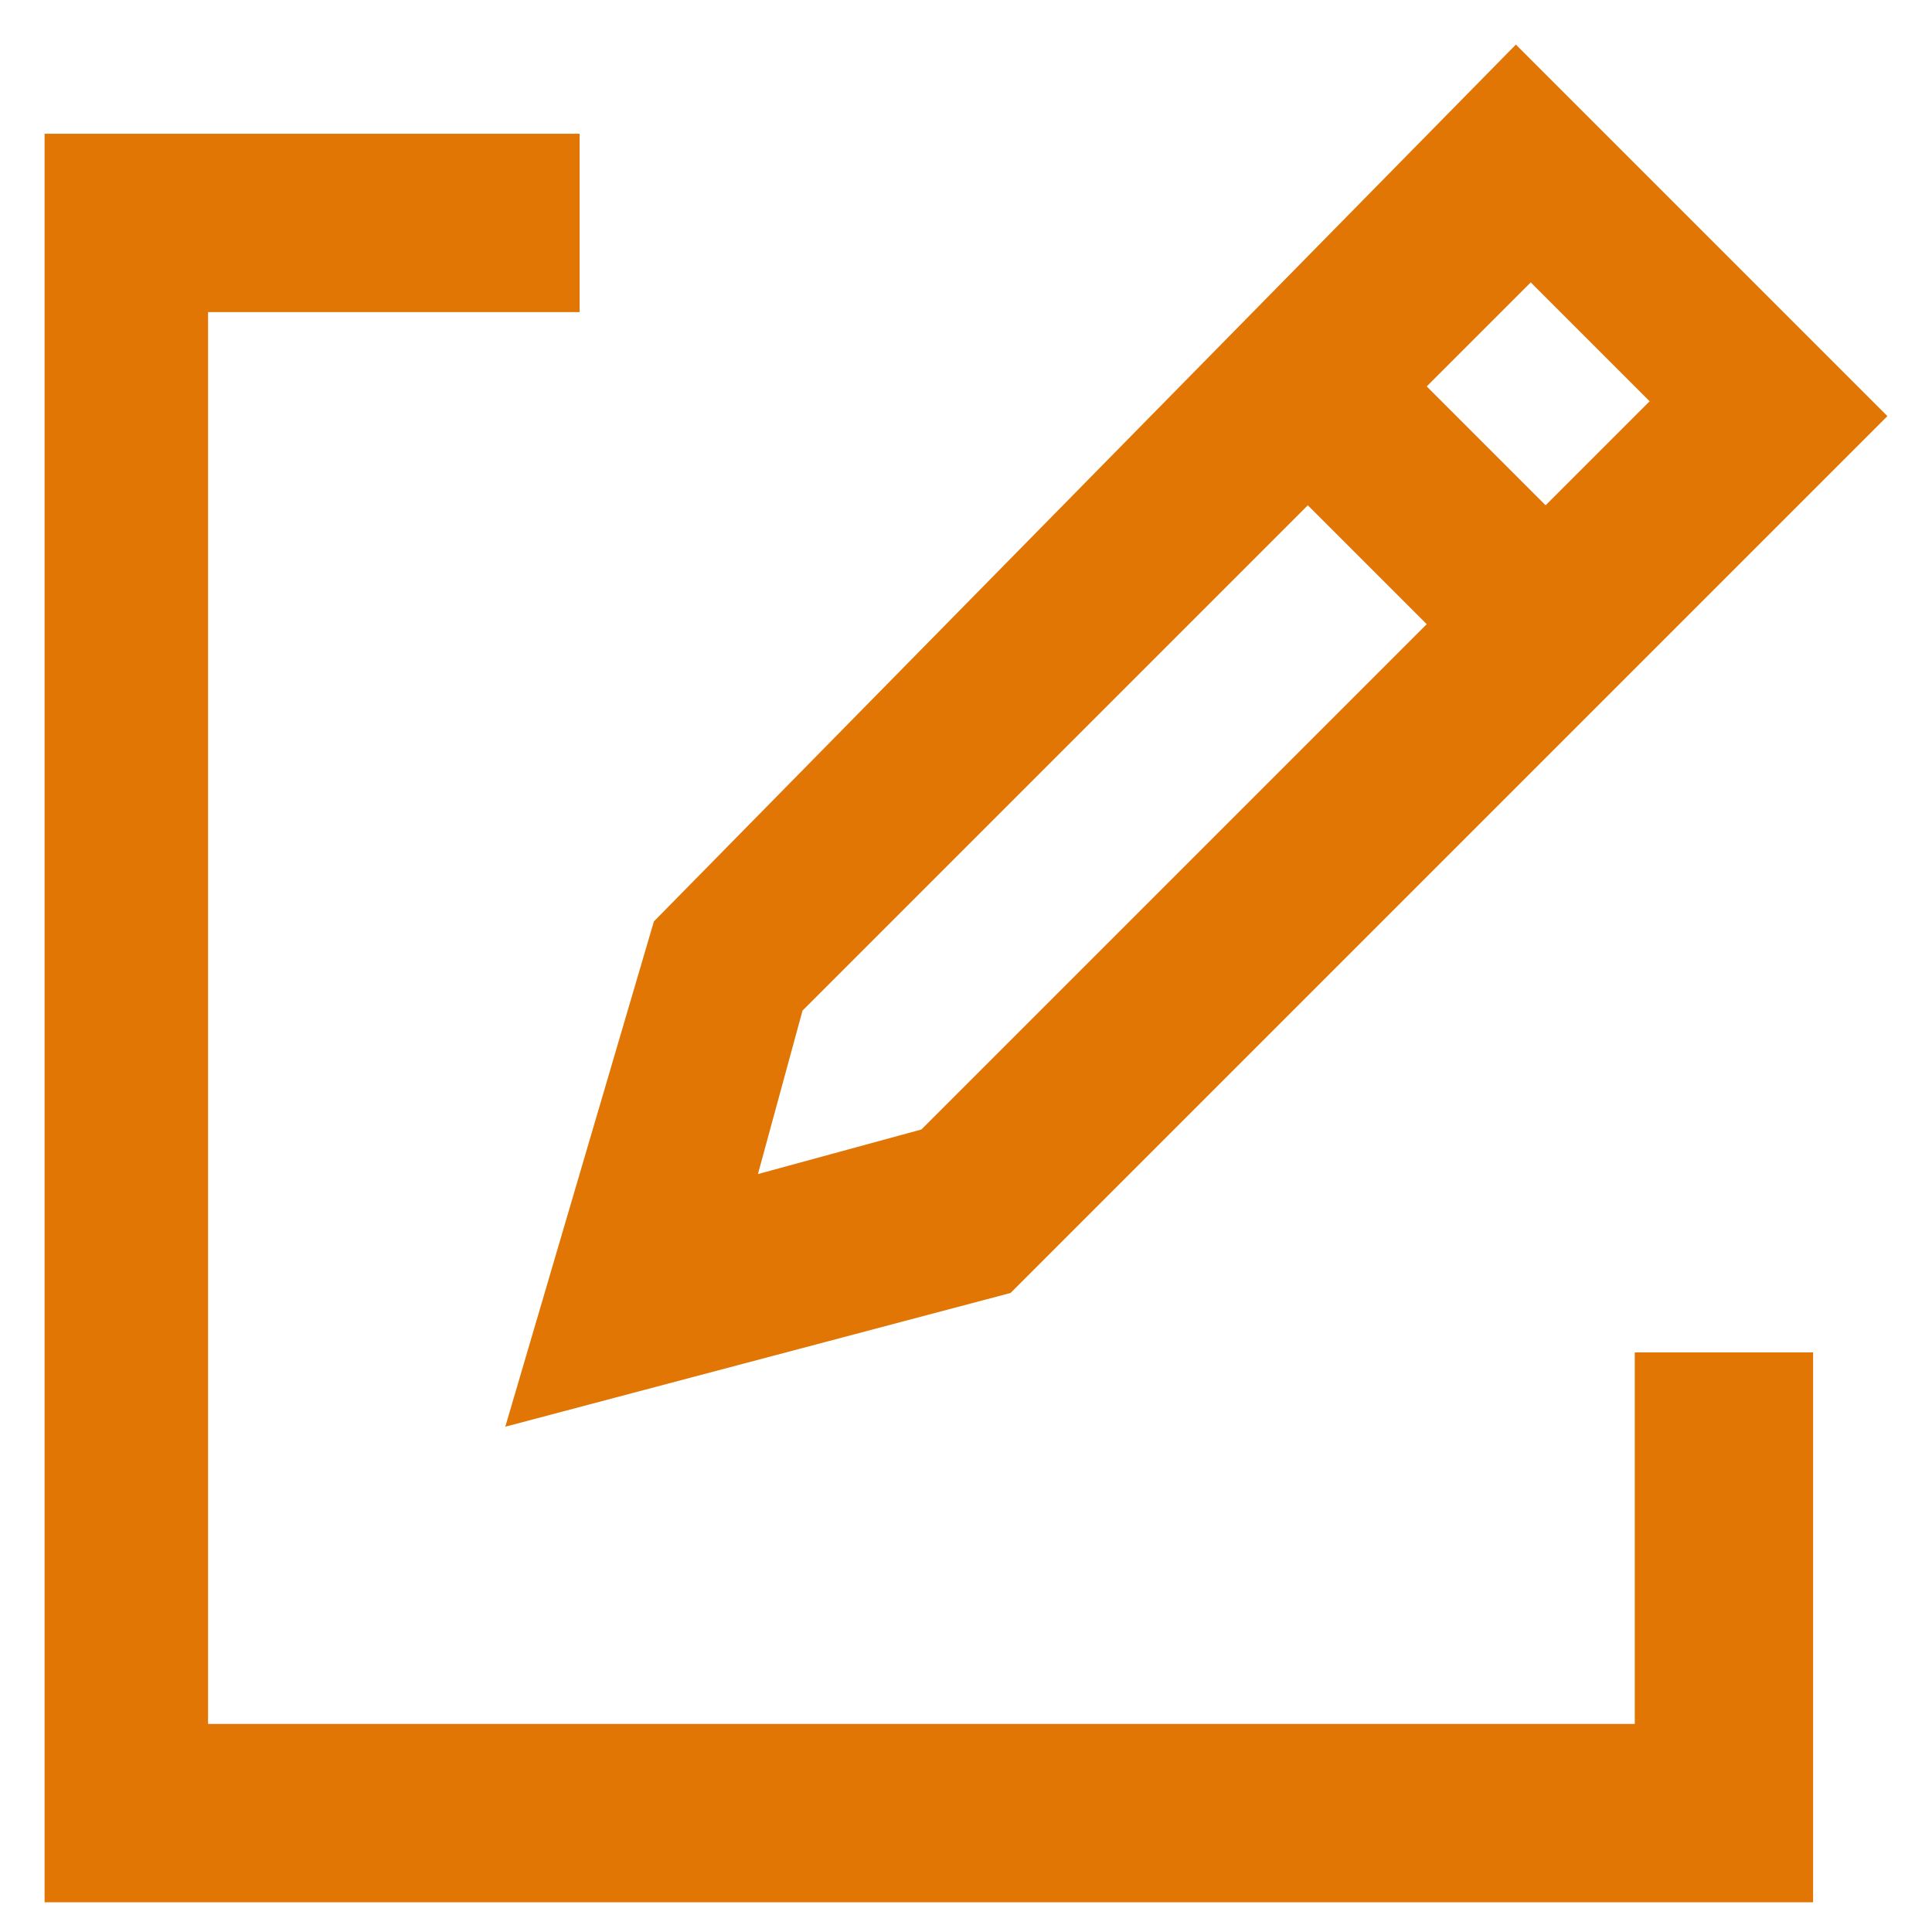 <?xml version="1.0" encoding="utf-8"?>
<!-- Generator: Adobe Illustrator 26.5.0, SVG Export Plug-In . SVG Version: 6.00 Build 0)  -->
<svg version="1.1" id="Layer_1" xmlns="http://www.w3.org/2000/svg" xmlns:xlink="http://www.w3.org/1999/xlink" x="0px" y="0px"
	 viewBox="0 0 13 13" style="enable-background:new 0 0 13 13;" xml:space="preserve">
<style type="text/css">
	.st0{fill:#E17605;}
</style>
<g id="Layer_1_00000140015881808955795030000007108988045639655342_">
	<g>
		<polygon class="st0" points="12.2,9.1 11,9.1 11,11.6 1.4,11.6 1.4,2.1 3.9,2.1 3.9,0.9 0.3,0.9 0.3,12.8 12.2,12.8 		"/>
		<path class="st0" d="M4.4,6.2l-1,3.4l3.4-0.9l5.9-5.9l-2.5-2.5L4.4,6.2z M6.2,7.6L5.1,7.9l0.3-1.1l3.4-3.4l0.8,0.8L6.2,7.6z
			 M10.4,3.4L9.6,2.6l0.7-0.7l0.8,0.8L10.4,3.4z"/>
	</g>
</g>
<g id="Layer_2_00000121280541117513335720000000503952987612027556_">
</g>
</svg>
